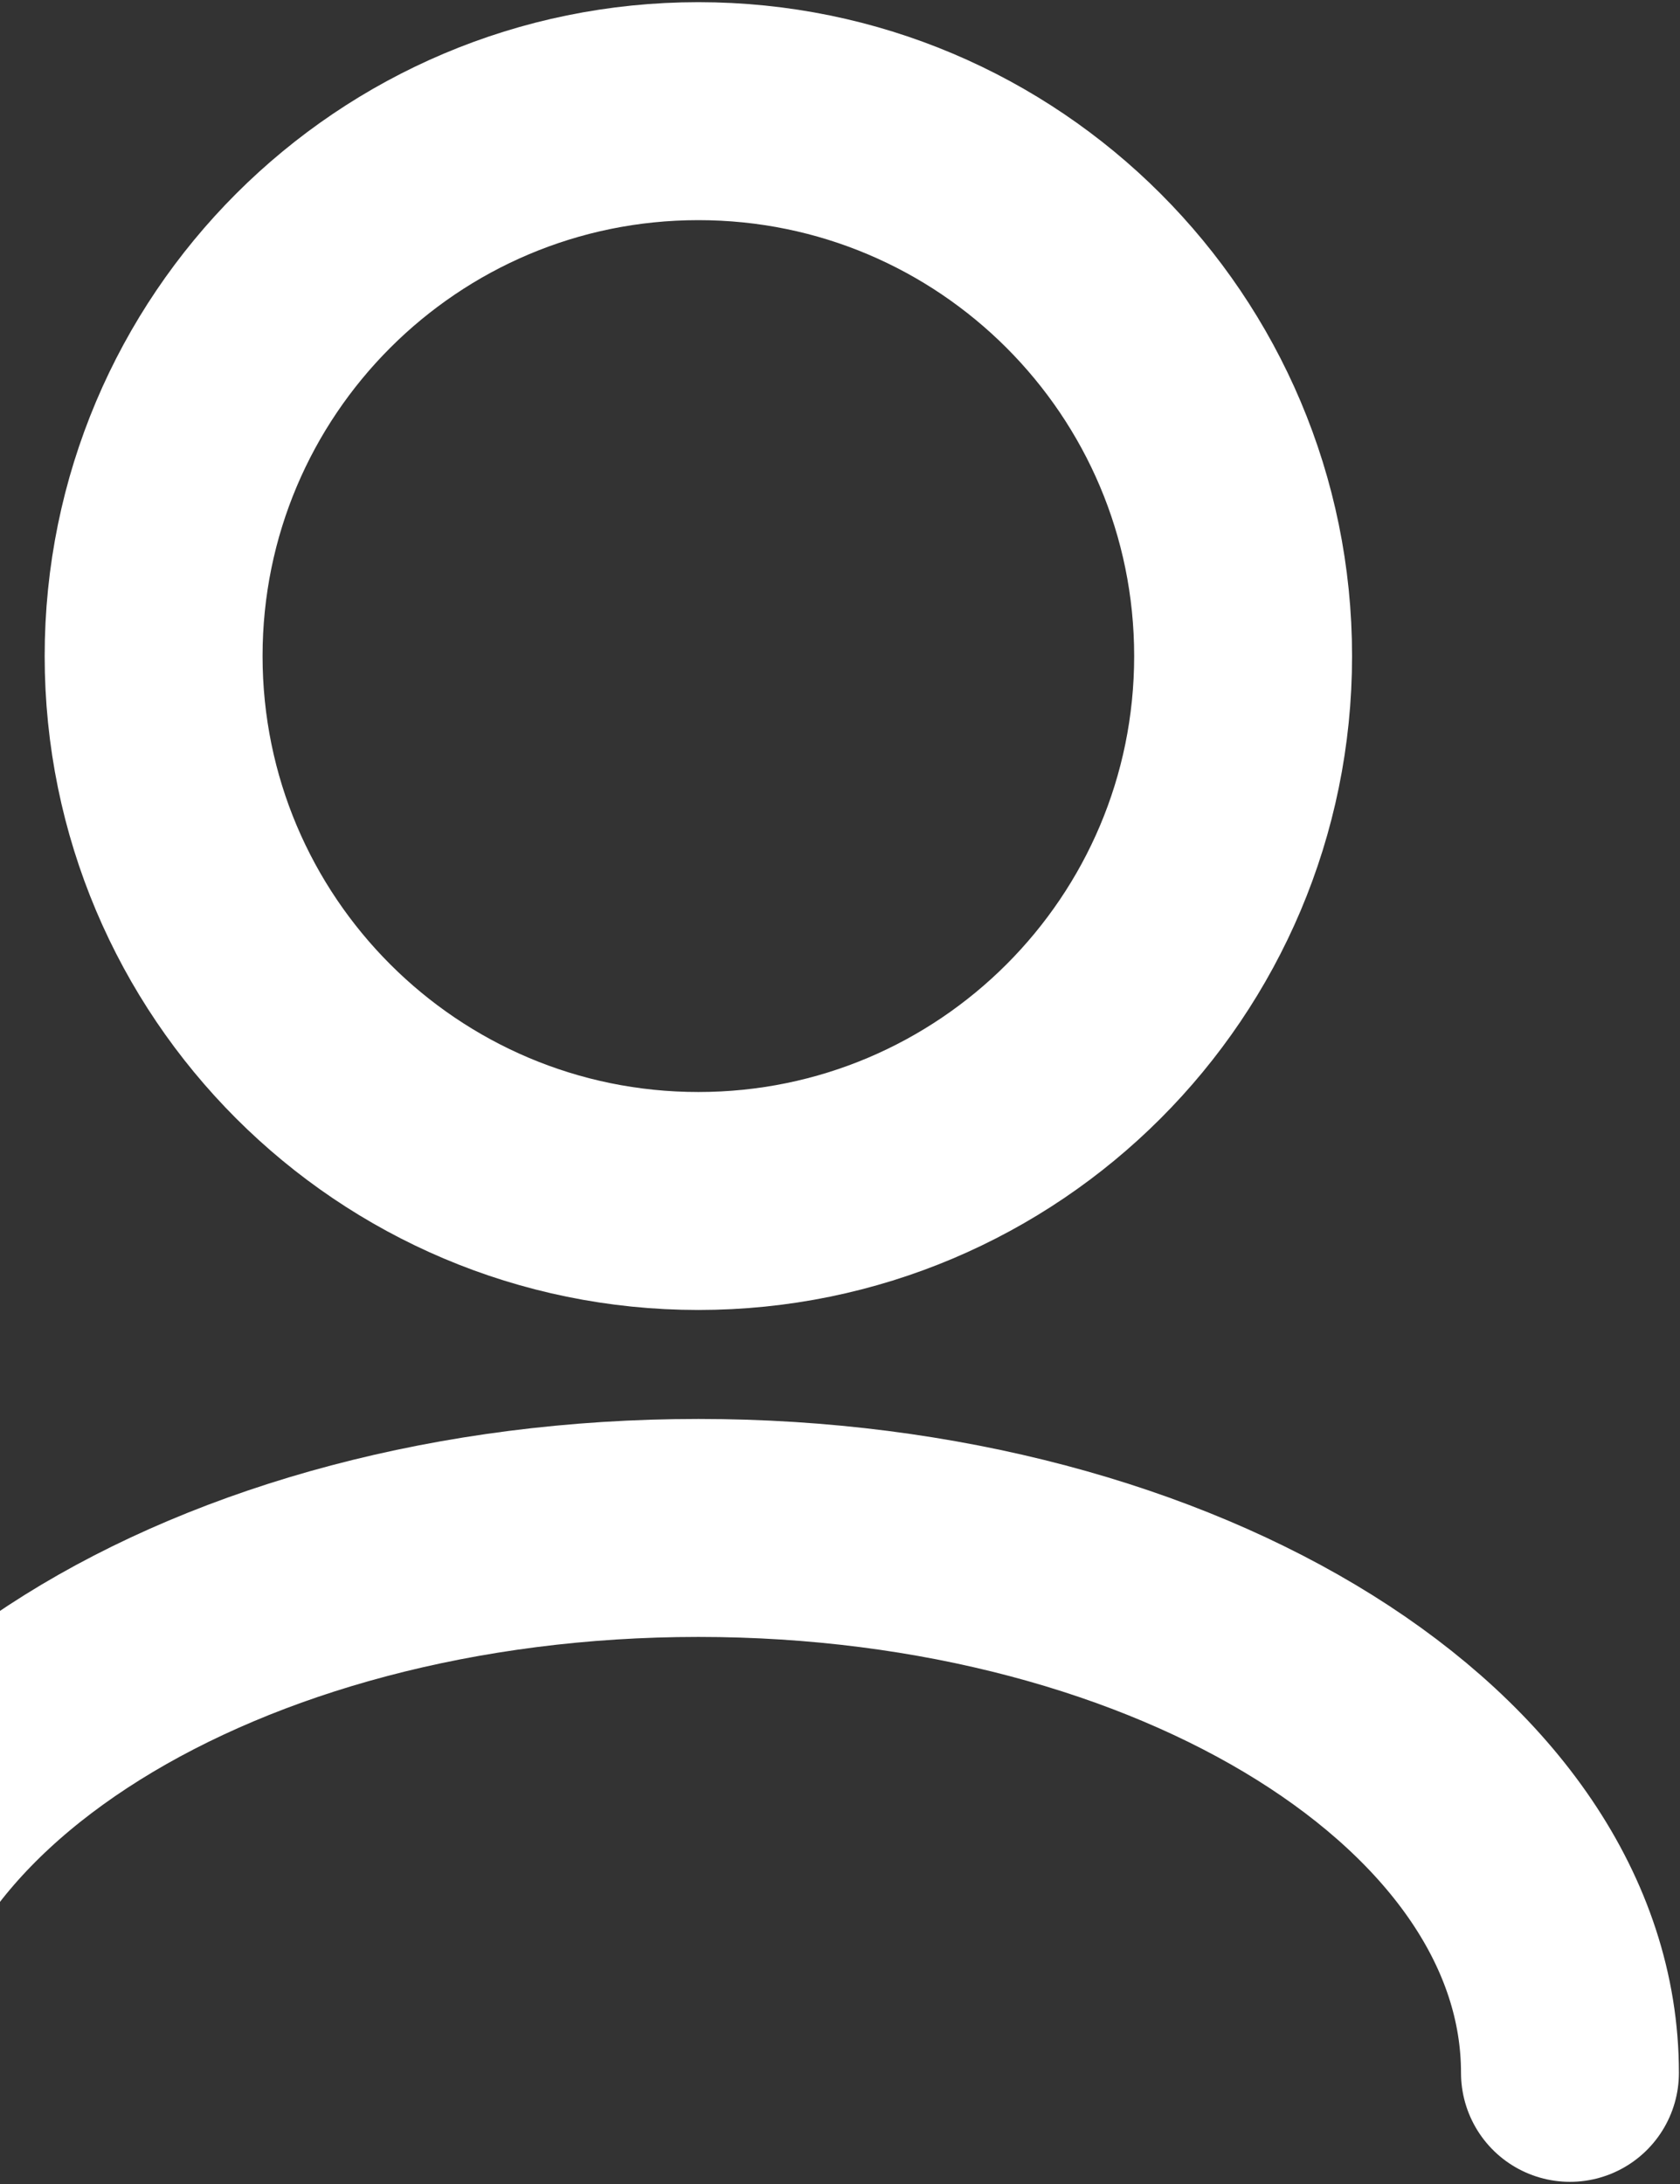 <svg width="514" height="668" viewBox="0 0 514 668" fill="none" xmlns="http://www.w3.org/2000/svg">
<rect x="0" y="0" width="514" height="668" fill="#333333" stroke="none"/>
<path d="M480.333 634C480.333 541.953 360.943 467.333 213.667 467.333C66.391 467.333 -53 541.953 -53 634M213.667 367.333C121.619 367.333 47 292.713 47 200.667C47 108.619 121.619 34 213.667 34C305.713 34 380.333 108.619 380.333 200.667C380.333 292.713 305.713 367.333 213.667 367.333Z" stroke="white" stroke-width="66.667" stroke-linecap="round" stroke-linejoin="round"/>
</svg>
